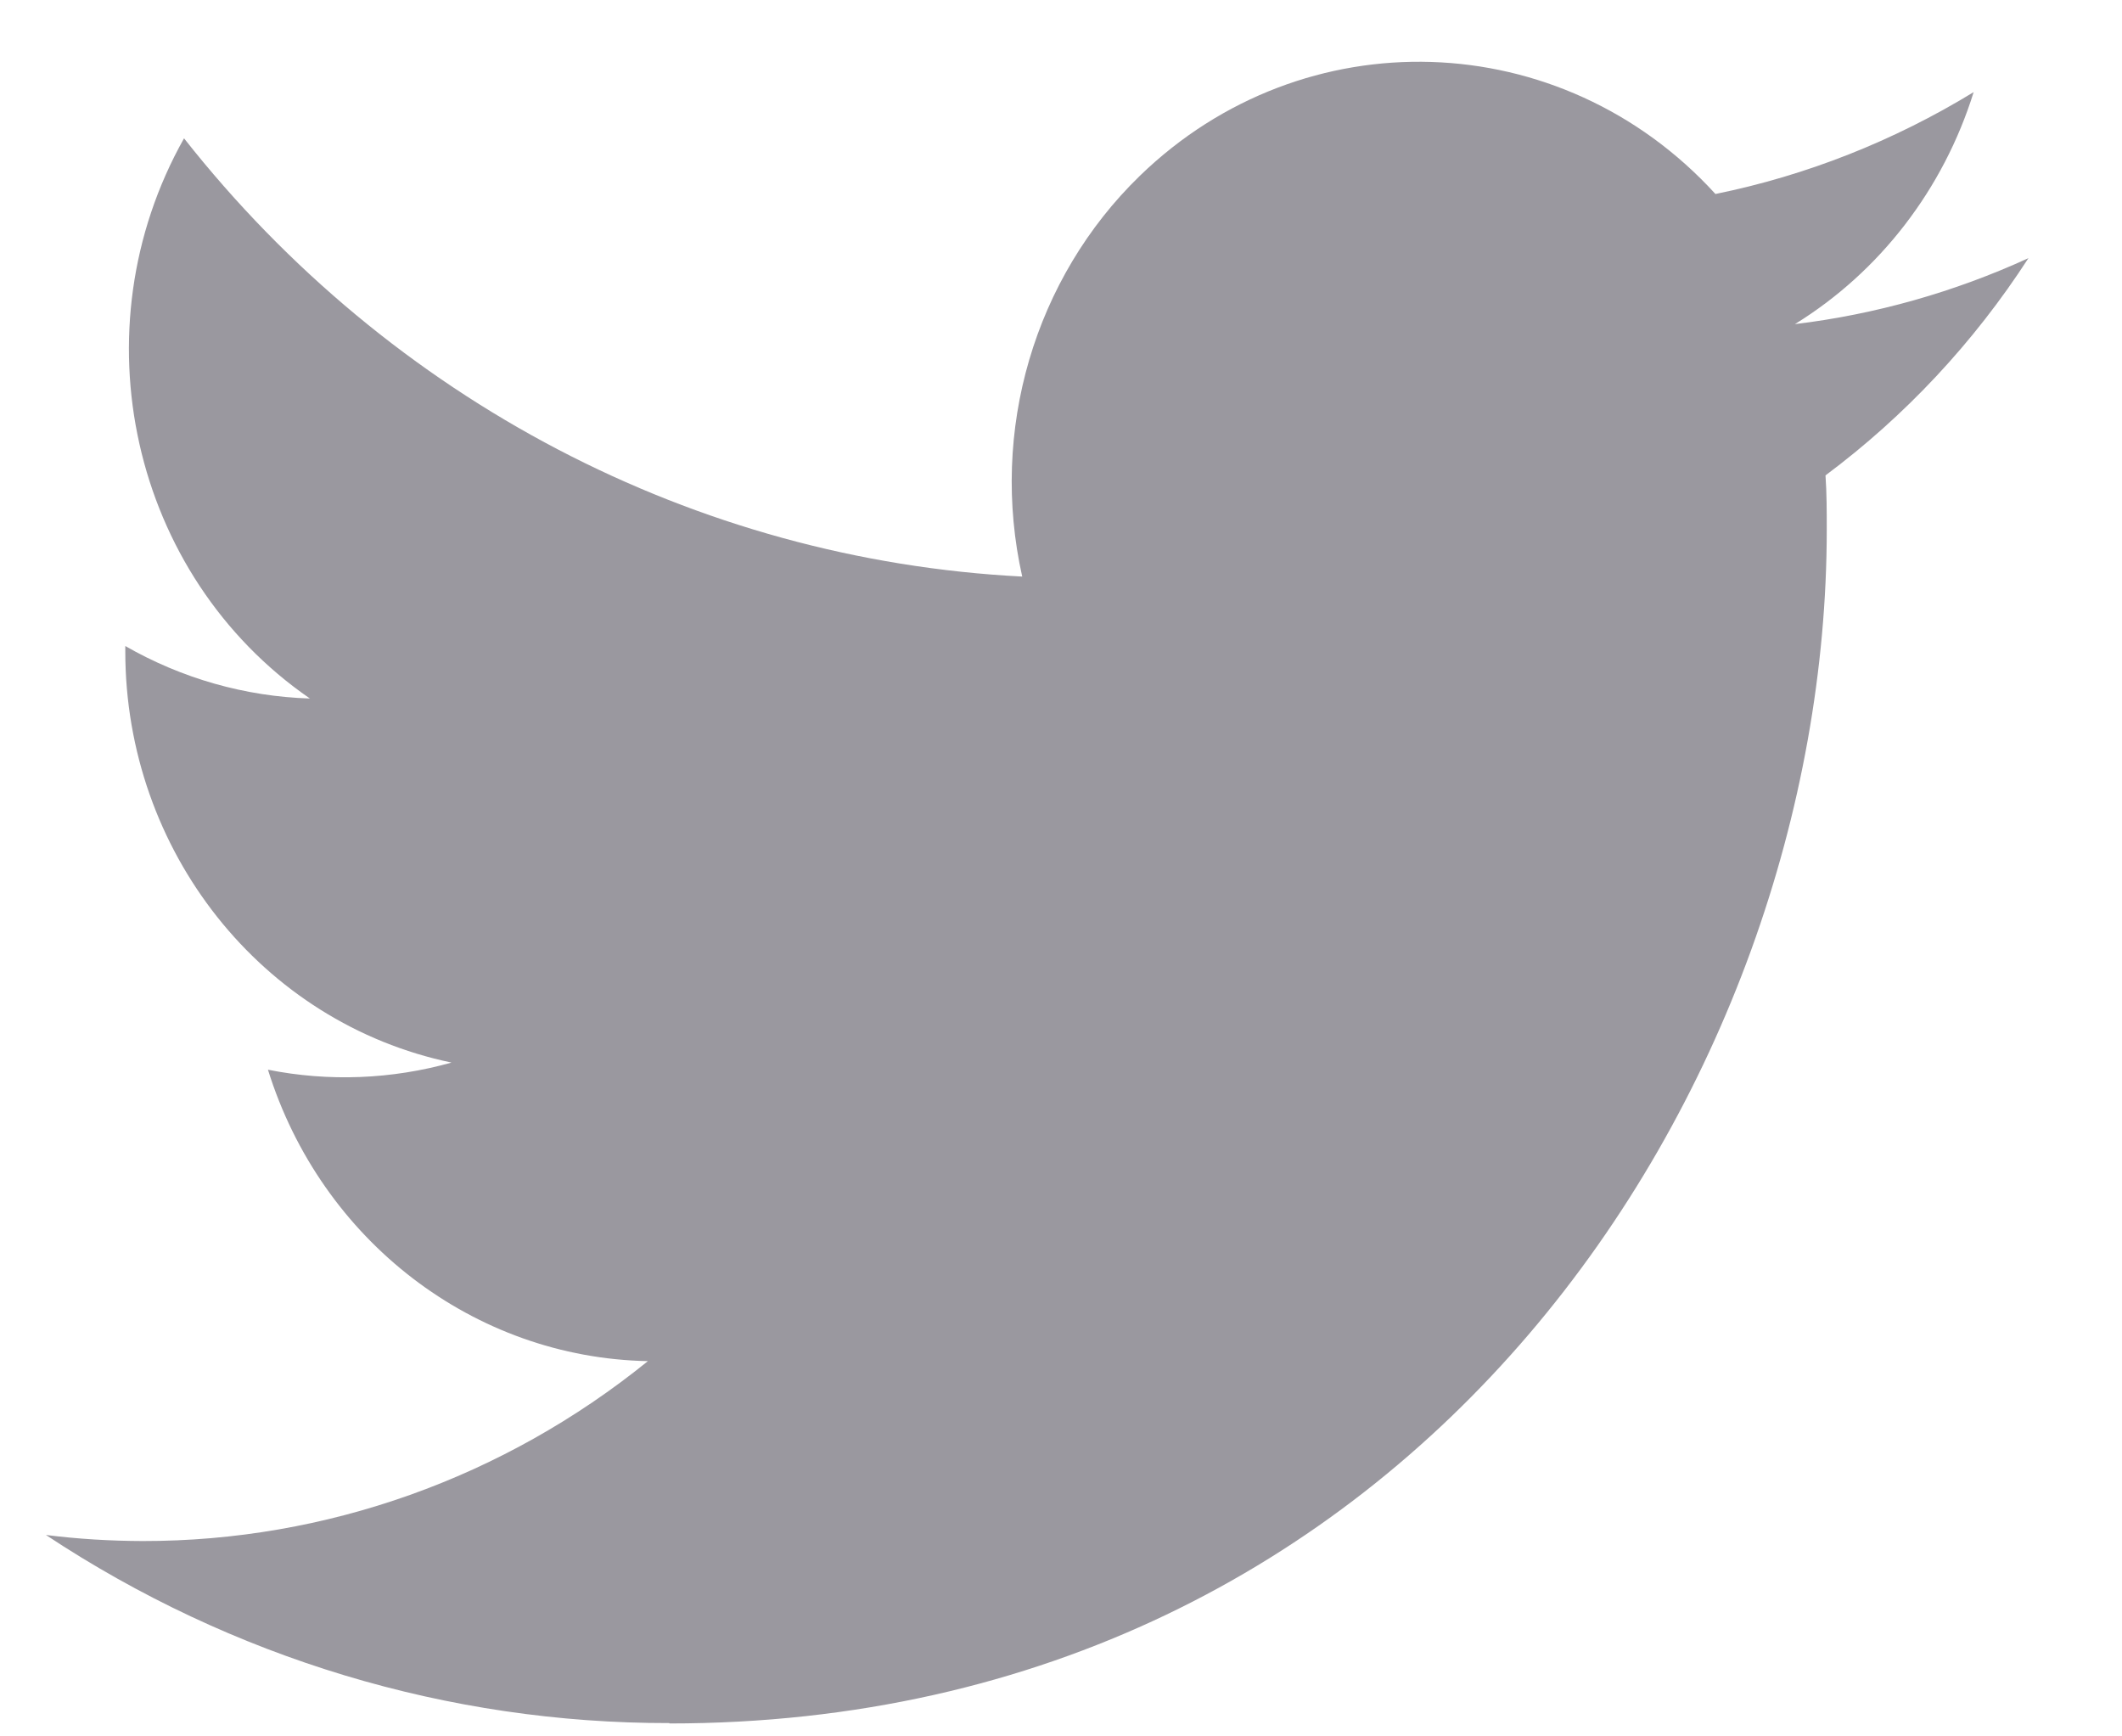 <svg width="22" height="18" viewBox="0 0 22 18" fill="none" xmlns="http://www.w3.org/2000/svg">
<path id="white_background" d="M18.926 4.928C18.939 5.115 18.939 5.302 18.939 5.491C18.939 11.238 14.697 17.866 6.94 17.866V17.862C4.649 17.866 2.405 17.189 0.476 15.912C0.809 15.954 1.144 15.974 1.48 15.975C3.379 15.977 5.223 15.32 6.717 14.11C4.913 14.075 3.33 12.861 2.778 11.089C3.41 11.215 4.061 11.189 4.681 11.015C2.714 10.605 1.299 8.822 1.299 6.752C1.299 6.733 1.299 6.715 1.299 6.697C1.885 7.033 2.541 7.22 3.213 7.241C1.36 5.964 0.789 3.421 1.908 1.434C4.049 4.151 7.207 5.803 10.598 5.977C10.259 4.467 10.723 2.884 11.818 1.822C13.517 0.175 16.188 0.26 17.785 2.011C18.729 1.819 19.634 1.461 20.462 0.955C20.148 1.962 19.489 2.817 18.609 3.36C19.445 3.259 20.261 3.028 21.03 2.676C20.464 3.551 19.751 4.313 18.926 4.928Z" fill="#9A989F"/>
</svg>
